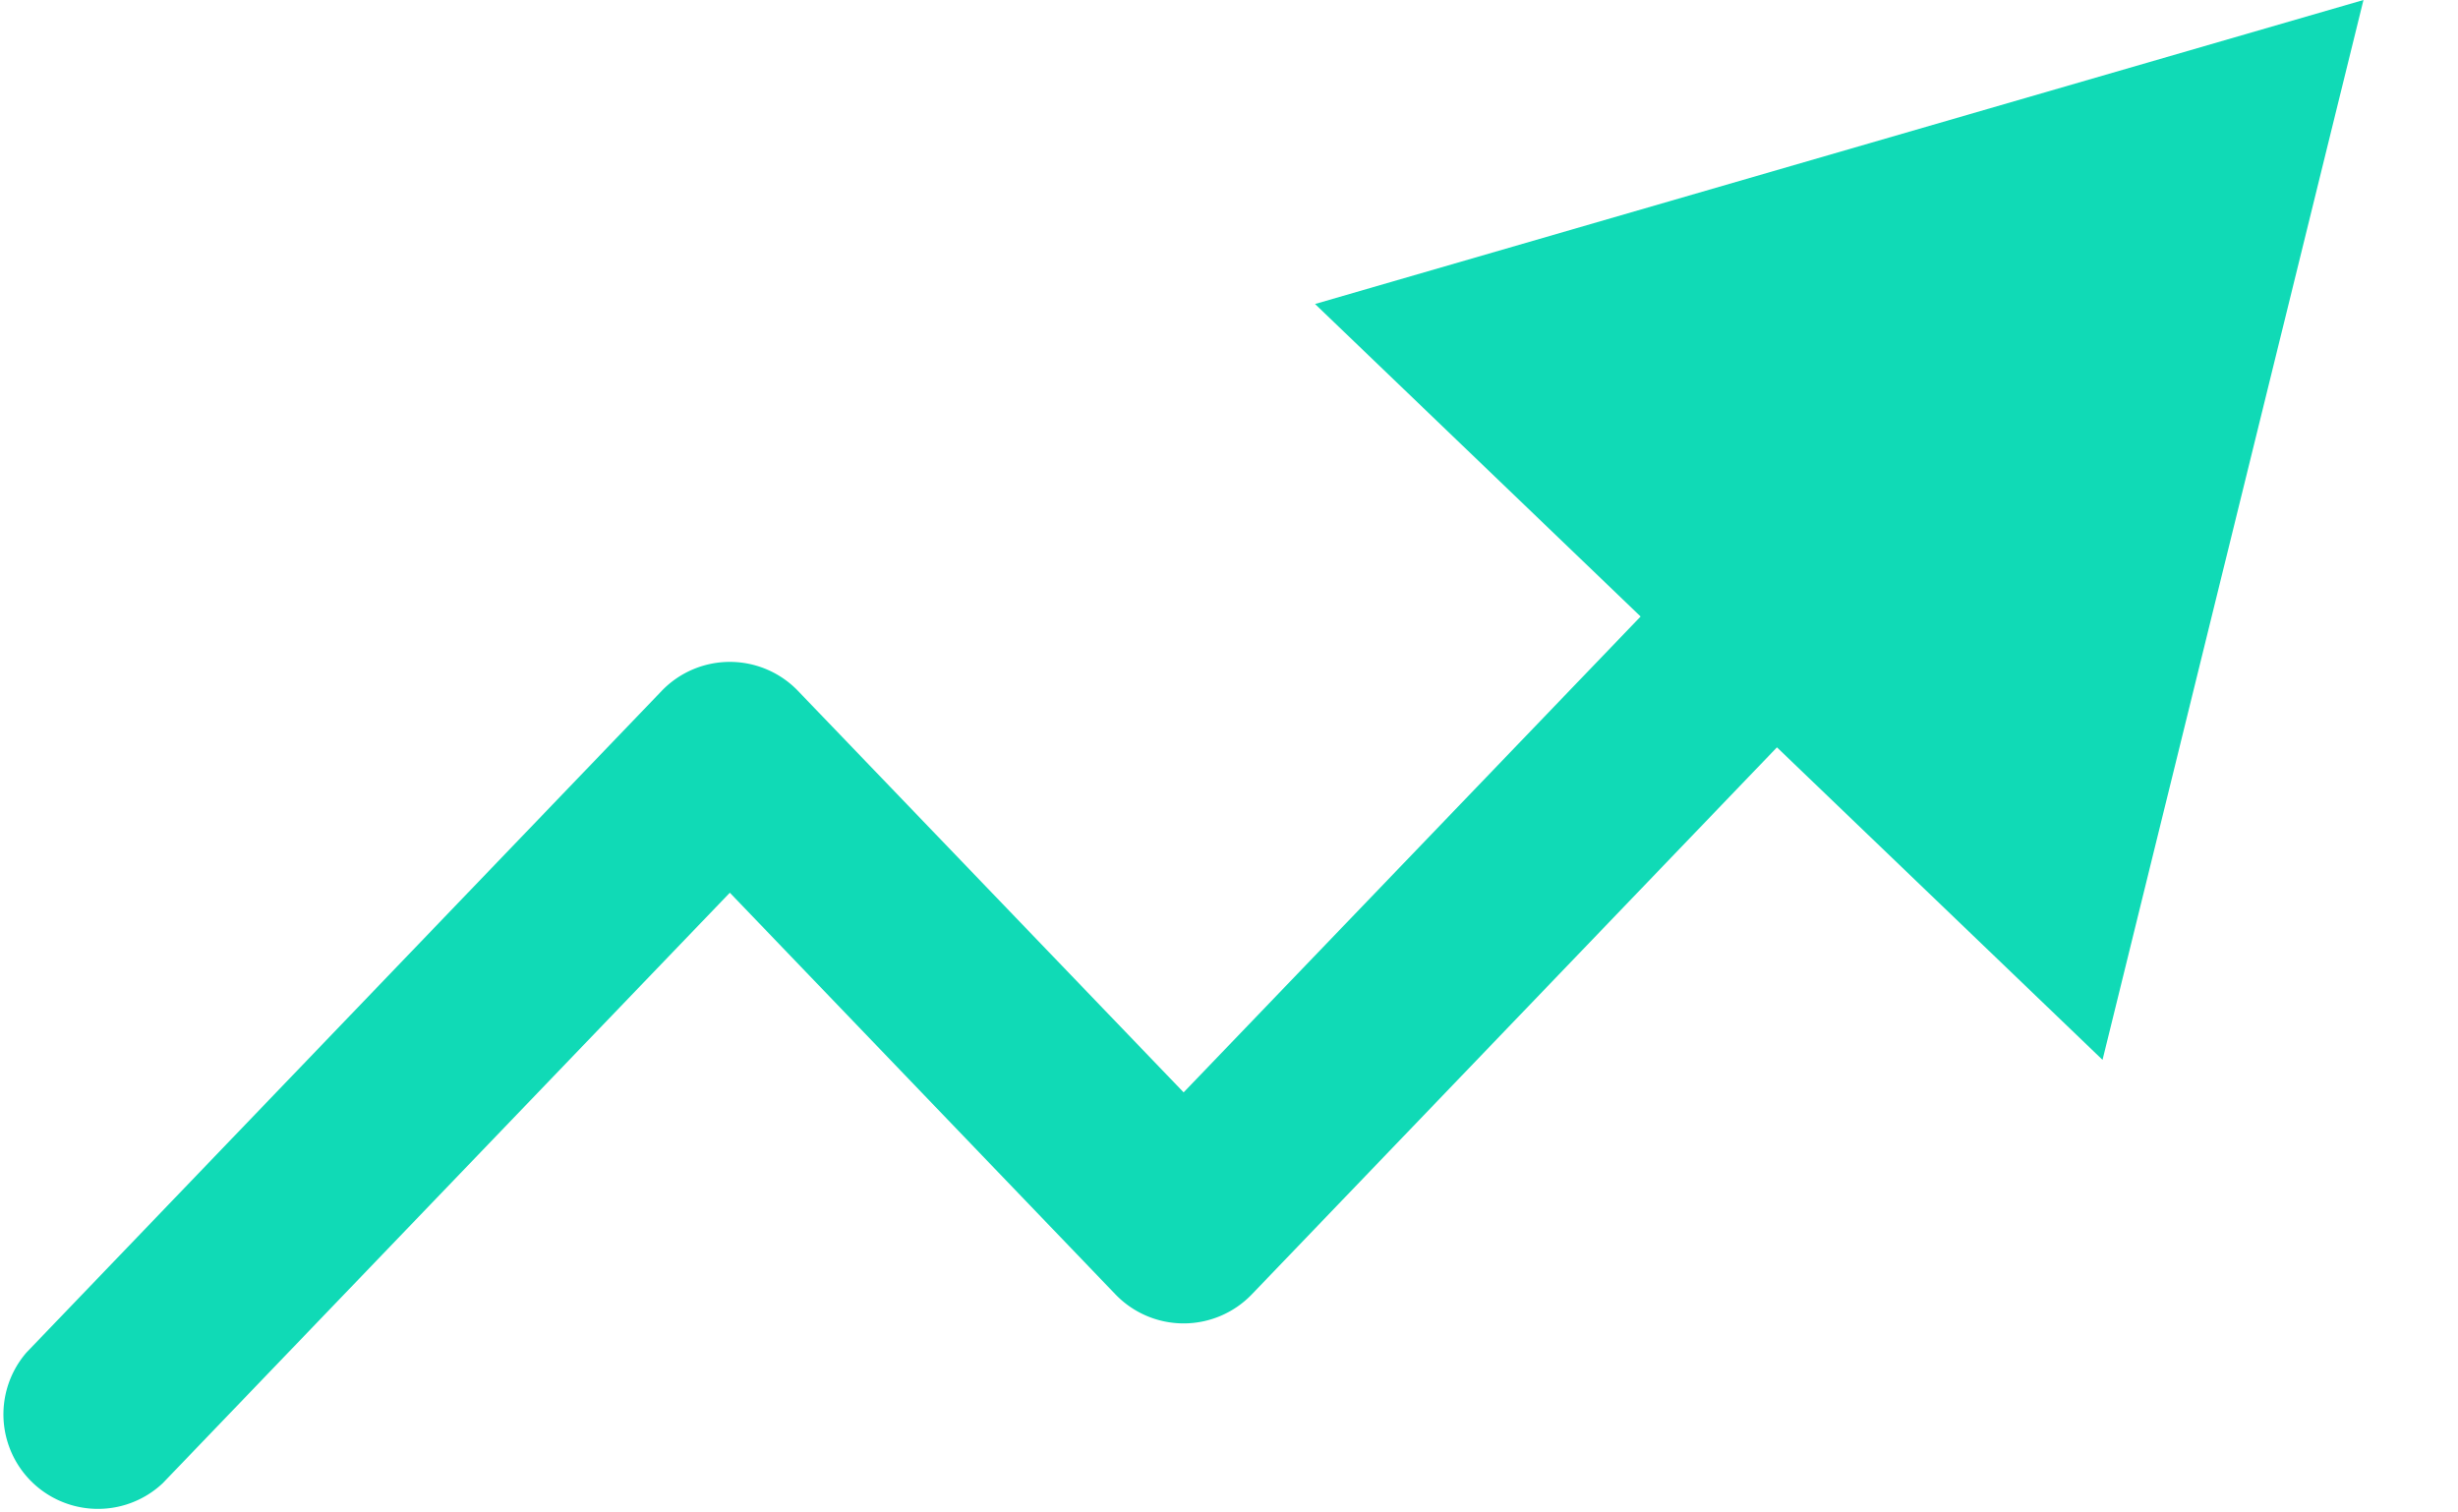  <svg xmlns="http://www.w3.org/2000/svg" width="13" height="8" fill="none">
        <path
            fill="#10DAB6"
            fillRule="evenodd"
            d="M6.955 1.608 12.5 0l-1.38 5.606-1.722-1.653-2.777 2.893a.5.5 0 0 1-.722 0L3.86 4.722l-3 3.124a.5.5 0 0 1-.72-.692l3.36-3.5a.5.5 0 0 1 .72 0l2.04 2.124 2.417-2.517-1.722-1.653Z"
            clipRule="evenodd"
        />
    </svg>